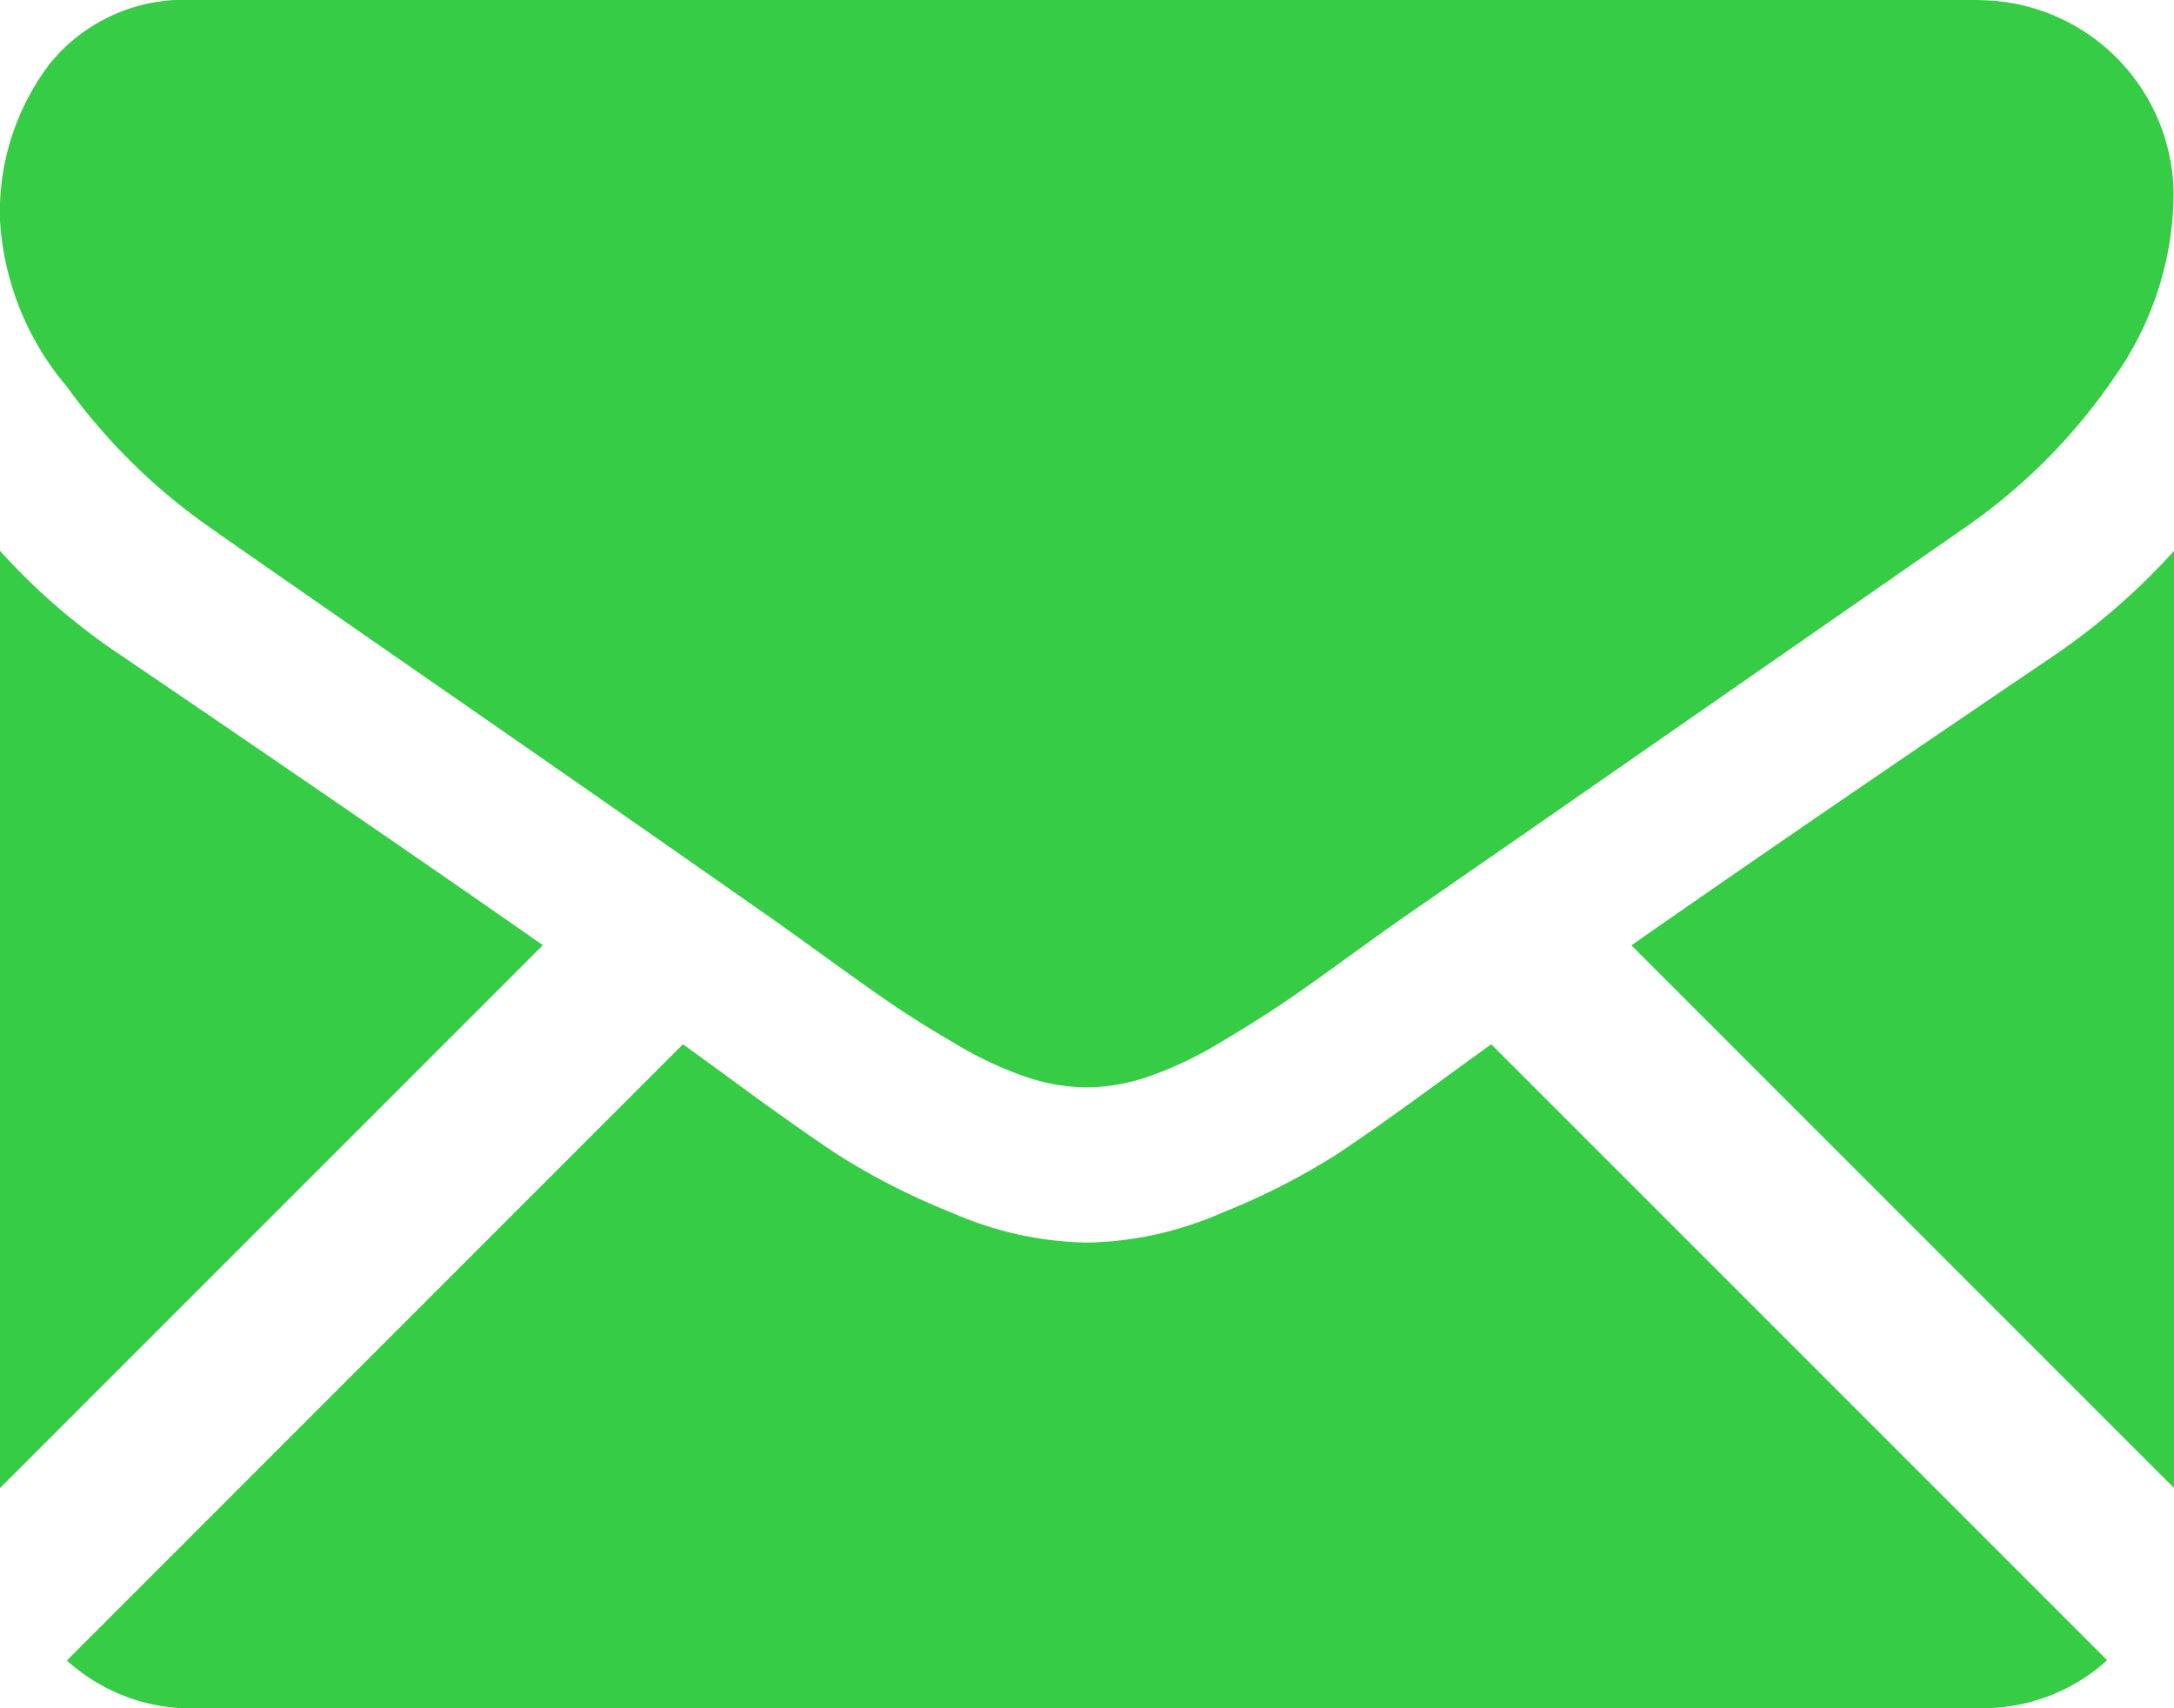 <svg xmlns="http://www.w3.org/2000/svg" width="28.13" height="22.103" viewBox="0 0 28.13 22.103">
    <defs>
        <style>
            .cls-1{fill:#36cc45}
        </style>
    </defs>
    <g id="black-back-closed-envelope-shape" transform="translate(0 -59.013)">
        <g id="Group_1151" data-name="Group 1151" transform="translate(0 59.013)">
            <path id="Path_6173" d="M41.7 332.118a2.4 2.4 0 0 0 1.646-.621l-7.97-7.97-.552.4q-.895.659-1.452 1.028a8.954 8.954 0 0 1-1.483.754 4.523 4.523 0 0 1-1.727.384h-.032a4.522 4.522 0 0 1-1.727-.384 8.925 8.925 0 0 1-1.483-.754q-.557-.369-1.452-1.028a95.132 95.132 0 0 0-.55-.4l-7.972 7.973a2.4 2.4 0 0 0 1.646.621z" class="cls-1" data-name="Path 6173" transform="translate(-16.081 -310.016)"/>
            <path id="Path_6174" d="M1.586 199.921A8.323 8.323 0 0 1 0 198.555v12.126l7.024-7.024q-2.107-1.472-5.438-3.736z" class="cls-1" data-name="Path 6174" transform="translate(0 -191.428)"/>
            <path id="Path_6175" d="M418.761 199.921q-3.207 2.171-5.452 3.738l7.022 7.022v-12.126a8.659 8.659 0 0 1-1.57 1.366z" class="cls-1" data-name="Path 6175" transform="translate(-392.2 -191.428)"/>
            <path id="Path_6176" d="M25.624 59.013H2.517a2.241 2.241 0 0 0-1.86.816 3.167 3.167 0 0 0-.651 2.041 3.668 3.668 0 0 0 .863 2.143 7.788 7.788 0 0 0 1.837 1.813q.534.377 3.218 2.237a1067.982 1067.982 0 0 1 4.112 2.865l.234.167.433.312q.51.369.848.6t.816.51a4.763 4.763 0 0 0 .9.424 2.5 2.5 0 0 0 .785.141h.031a2.5 2.5 0 0 0 .785-.141 4.751 4.751 0 0 0 .9-.424q.479-.283.816-.51t.848-.6l.433-.312.235-.167 1.589-1.1 5.758-4a7.466 7.466 0 0 0 1.915-1.931 4.153 4.153 0 0 0 .769-2.37 2.532 2.532 0 0 0-2.512-2.512z" class="cls-1" data-name="Path 6176" transform="translate(-.006 -59.013)"/>
        </g>
    </g>
</svg>
